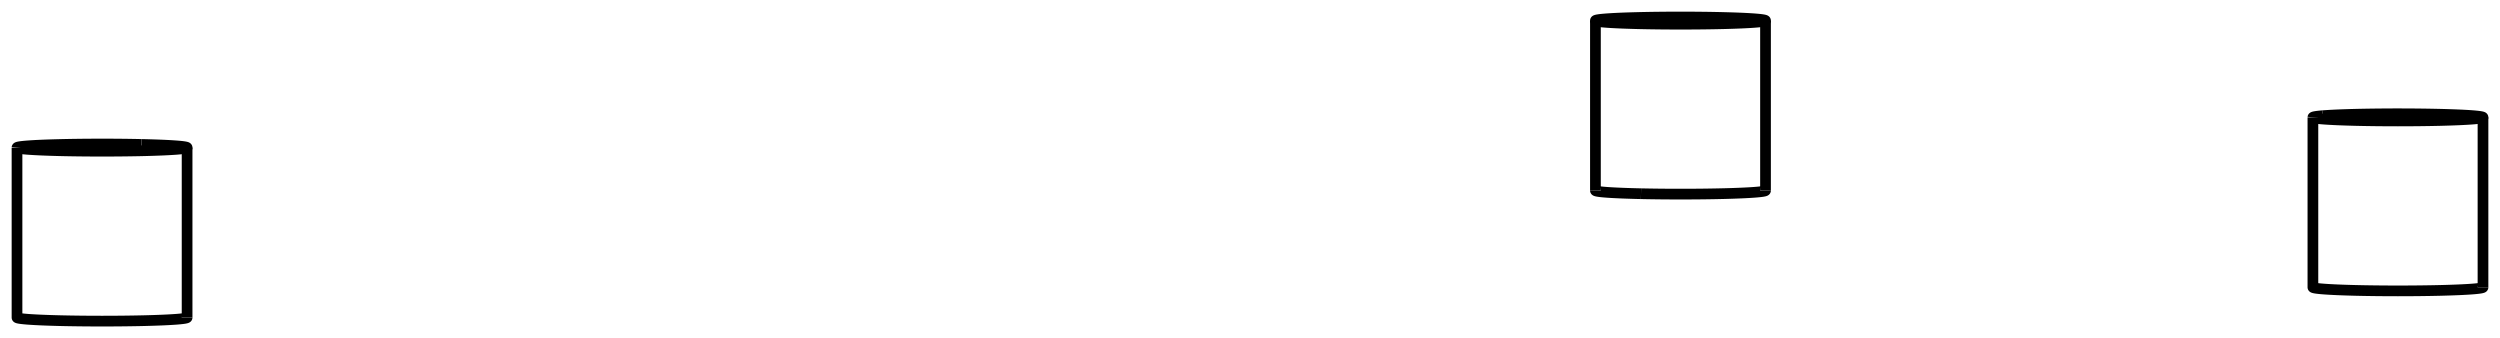<svg version="1.1" xmlns="http://www.w3.org/2000/svg" viewBox="-96.692 -10.918 146.984 19.88" fill="none" stroke="black" stroke-width="0.6%" vector-effect="non-scaling-stroke">
    <path d="M -0.211 -9.52 A 5 0.211 360 0 1 -2.891 -9.707 A 5 0.211 360 0 1 7.109 -9.707 A 5 0.211 360 0 1 -0.211 -9.52 Z" />
    <path d="M -0.211 0.471 A 5 0.211 180 0 0 7.109 0.284" />
    <path d="M -2.891 0.284 A 5 0.211 180 0 0 -0.211 0.471" />
    <path d="M 39.863 -4.115 A 5 0.211 360 0 1 49.292 -4.018 A 5 0.211 360 0 1 39.292 -4.018 L 39.292 5.973 A 5 0.211 180 0 0 49.292 5.973" />
    <path d="M 39.292 -4.018 A 5 0.211 360 0 1 39.863 -4.115" />
    <path d="M -88.372 -2.426 A 5 0.211 360 0 1 -85.692 -2.24 L -85.692 7.751" />
    <path d="M -85.692 -2.24 A 5 0.211 360 0 1 -95.692 -2.24 L -95.692 7.751 A 5 0.211 180 0 0 -85.692 7.751" />
    <path d="M -95.692 -2.24 A 5 0.211 360 0 1 -88.372 -2.426" />
    <path d="M -2.891 -9.707 L -2.891 0.284" />
    <path d="M 7.109 -9.707 L 7.109 0.284" />
    <path d="M 49.292 -4.018 L 49.292 5.973" />
</svg>